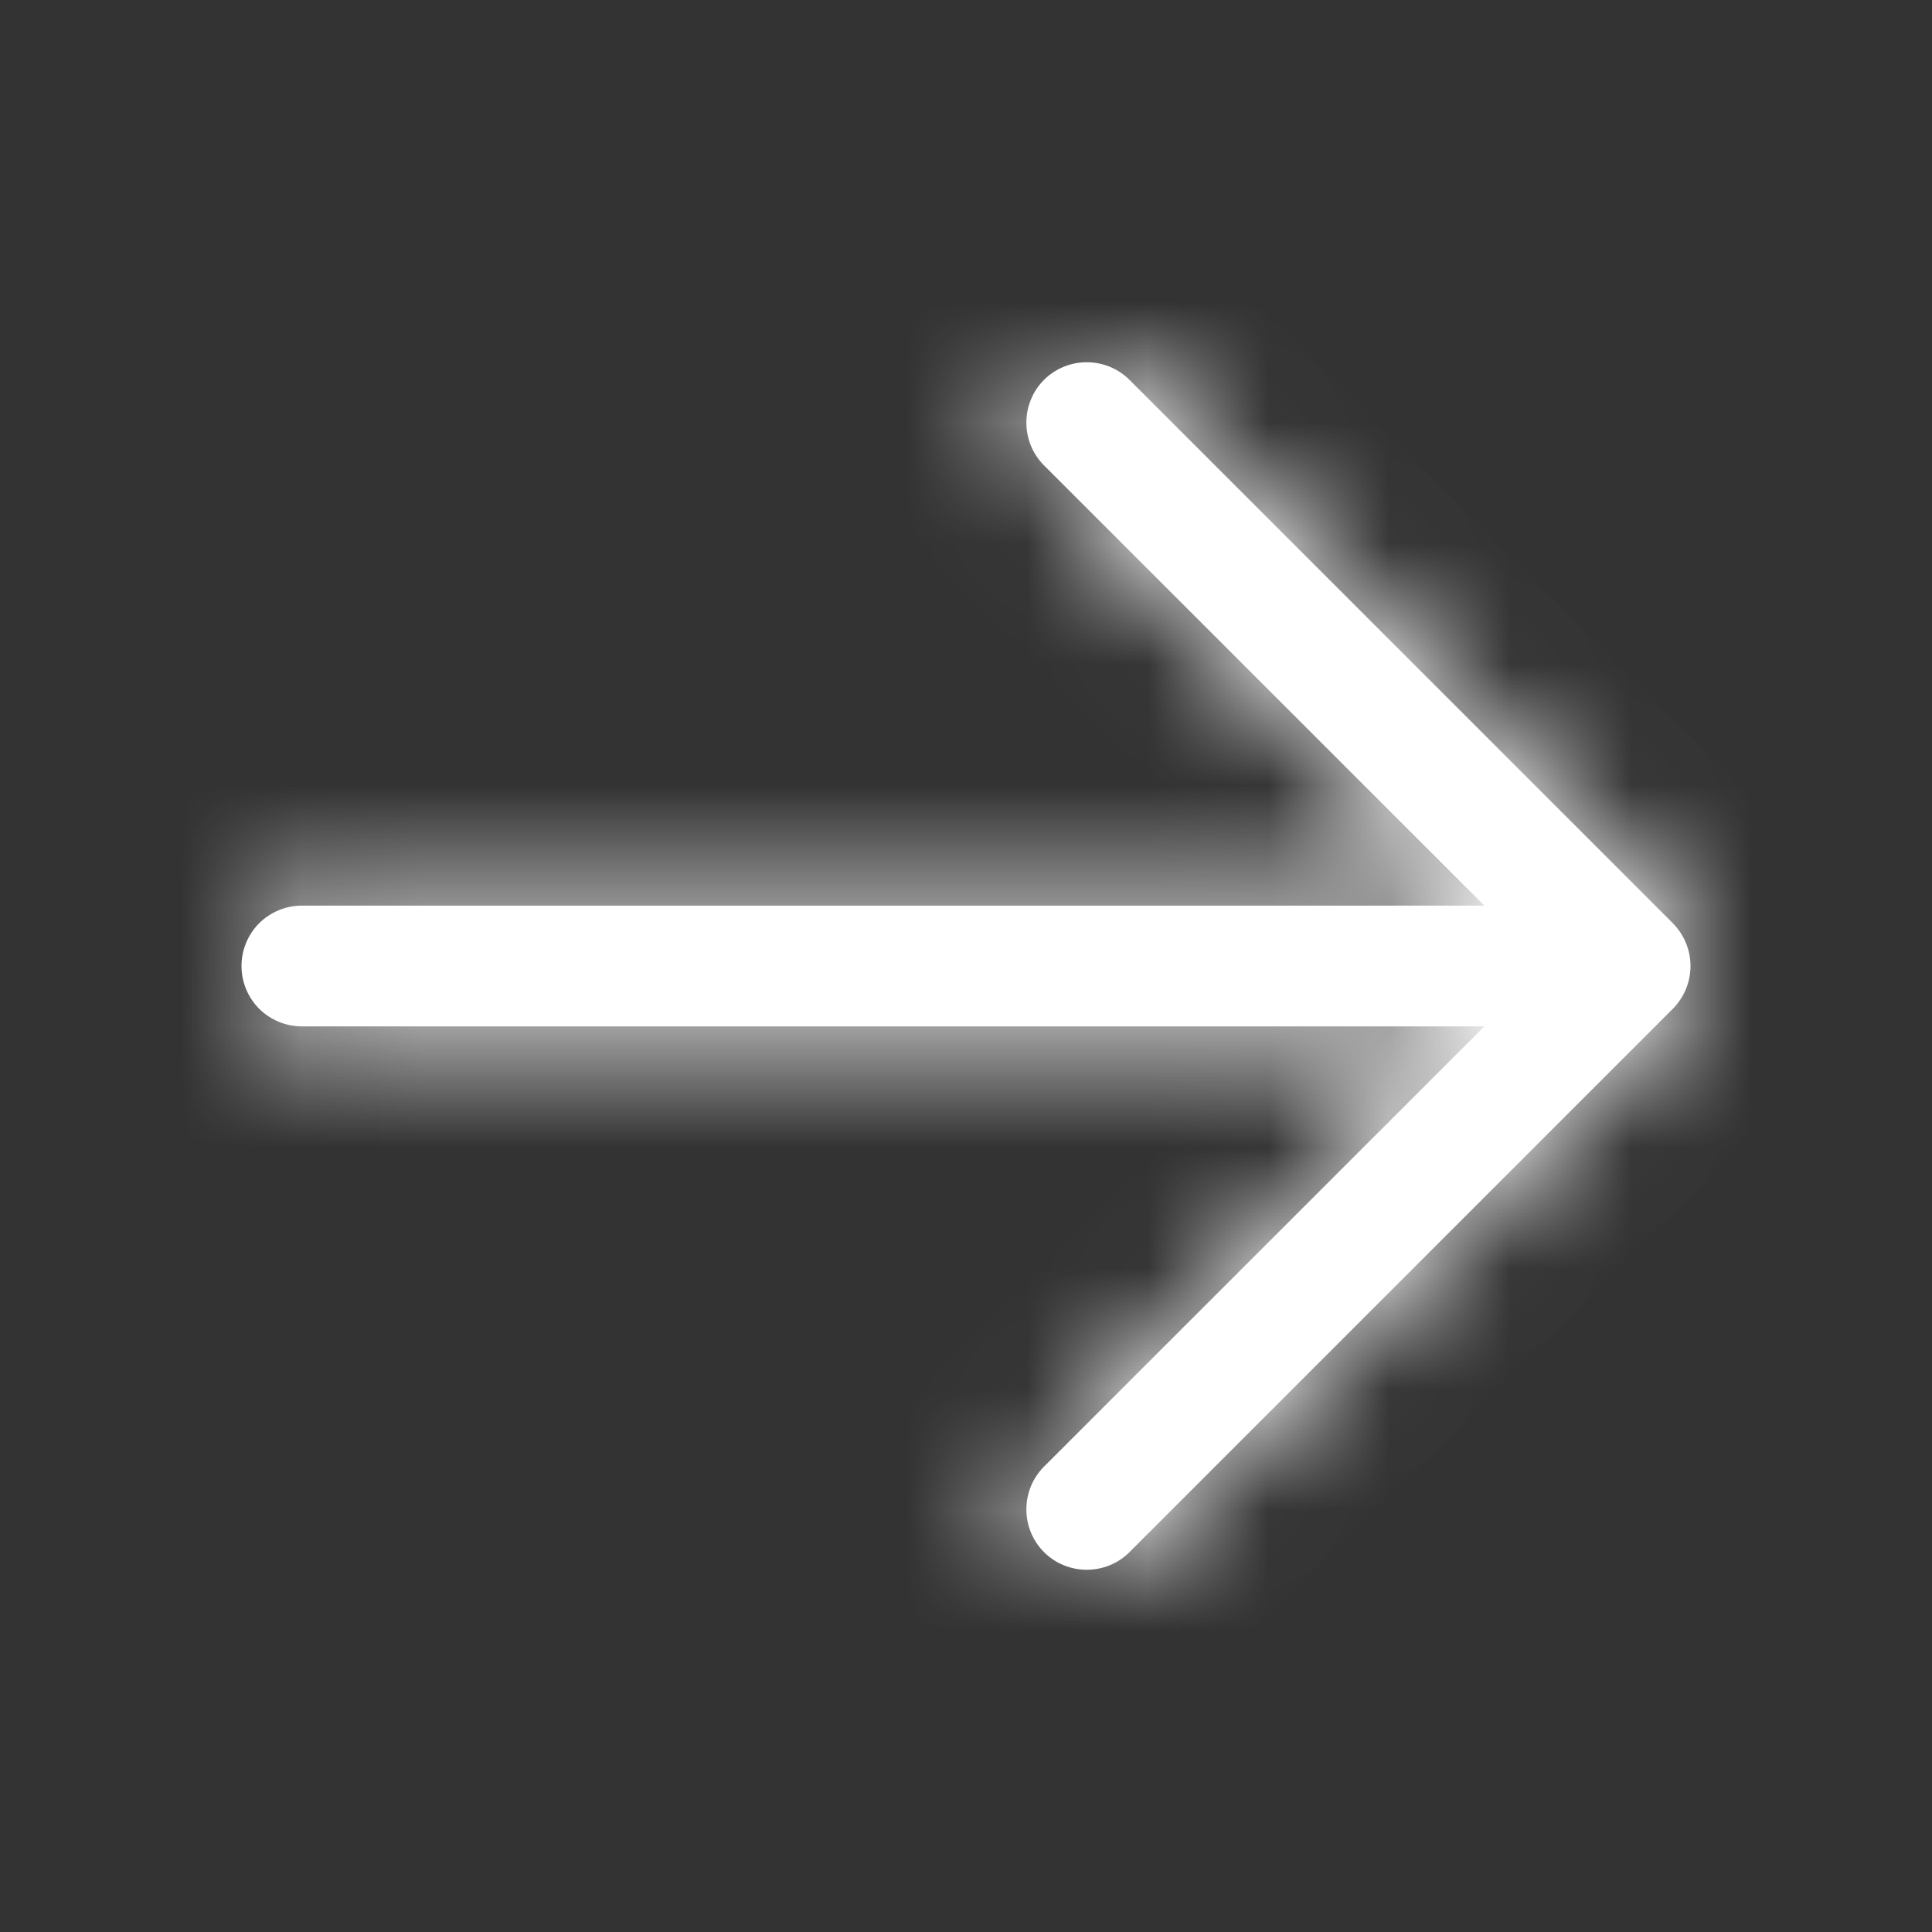 <svg width="16" height="16" viewBox="0 0 16 16" fill="none" xmlns="http://www.w3.org/2000/svg">
<rect x="0" y="0" width="16" height="16" fill="#333333" stroke="none"/>
<mask id="path-1-inside-1_1188_4539" fill="white">
<path d="M13.854 8.354L9.354 12.854C9.26 12.948 9.133 13 9 13C8.867 13 8.74 12.948 8.646 12.854C8.552 12.76 8.5 12.633 8.5 12.5C8.5 12.367 8.552 12.24 8.646 12.146L12.293 8.5H2.5C2.367 8.5 2.24 8.447 2.146 8.354C2.053 8.26 2 8.133 2 8C2 7.867 2.053 7.74 2.146 7.646C2.24 7.553 2.367 7.5 2.5 7.5H12.293L8.646 3.854C8.552 3.76 8.5 3.633 8.5 3.5C8.5 3.367 8.552 3.24 8.646 3.146C8.74 3.052 8.867 3 9 3C9.133 3 9.26 3.052 9.354 3.146L13.854 7.646C13.9 7.693 13.937 7.748 13.962 7.809C13.987 7.869 14 7.934 14 8C14 8.066 13.987 8.131 13.962 8.191C13.937 8.252 13.9 8.307 13.854 8.354Z"/>
</mask>
<path d="M13.854 8.354L9.354 12.854C9.26 12.948 9.133 13 9 13C8.867 13 8.74 12.948 8.646 12.854C8.552 12.76 8.5 12.633 8.5 12.5C8.5 12.367 8.552 12.24 8.646 12.146L12.293 8.5H2.5C2.367 8.5 2.24 8.447 2.146 8.354C2.053 8.26 2 8.133 2 8C2 7.867 2.053 7.74 2.146 7.646C2.24 7.553 2.367 7.5 2.5 7.5H12.293L8.646 3.854C8.552 3.76 8.5 3.633 8.5 3.5C8.5 3.367 8.552 3.24 8.646 3.146C8.74 3.052 8.867 3 9 3C9.133 3 9.26 3.052 9.354 3.146L13.854 7.646C13.9 7.693 13.937 7.748 13.962 7.809C13.987 7.869 14 7.934 14 8C14 8.066 13.987 8.131 13.962 8.191C13.937 8.252 13.9 8.307 13.854 8.354Z" fill="white"/>
<path d="M13.854 8.354L13.006 7.505L13.005 7.505L13.854 8.354ZM9.354 12.854L10.202 13.702L9.354 12.854ZM8.646 12.146L7.798 11.298L7.798 11.298L8.646 12.146ZM12.293 8.5L13.142 9.349L15.191 7.3H12.293V8.5ZM12.293 7.5V8.7H15.191L13.142 6.651L12.293 7.5ZM8.646 3.854L7.798 4.702L7.798 4.702L8.646 3.854ZM9 3V1.8V3ZM9.354 3.146L8.505 3.995V3.995L9.354 3.146ZM13.854 7.646L13.005 8.495L13.006 8.495L13.854 7.646ZM13.854 8.354L13.005 7.505L8.505 12.005L9.354 12.854L10.202 13.702L14.702 9.202L13.854 8.354ZM9.354 12.854L8.505 12.005C8.636 11.874 8.814 11.8 9 11.8V13V14.2C9.451 14.2 9.883 14.021 10.202 13.702L9.354 12.854ZM9 13V11.8C9.186 11.8 9.364 11.874 9.495 12.005L8.646 12.854L7.798 13.702C8.117 14.021 8.549 14.2 9 14.2V13ZM8.646 12.854L9.495 12.005C9.626 12.136 9.7 12.315 9.7 12.5H8.5H7.3C7.3 12.951 7.479 13.383 7.798 13.702L8.646 12.854ZM8.5 12.5H9.7C9.7 12.686 9.626 12.864 9.495 12.995L8.646 12.146L7.798 11.298C7.479 11.617 7.3 12.049 7.3 12.5H8.5ZM8.646 12.146L9.495 12.995L13.142 9.349L12.293 8.5L11.445 7.651L7.798 11.298L8.646 12.146ZM12.293 8.5V7.3H2.5V8.5V9.7H12.293V8.5ZM2.5 8.5V7.3C2.686 7.3 2.864 7.374 2.995 7.505L2.146 8.354L1.298 9.202C1.617 9.521 2.049 9.7 2.5 9.7V8.5ZM2.146 8.354L2.995 7.505C3.126 7.636 3.2 7.814 3.2 8H2H0.8C0.8 8.451 0.979 8.883 1.298 9.202L2.146 8.354ZM2 8H3.2C3.2 8.186 3.126 8.364 2.995 8.495L2.146 7.646L1.298 6.798C0.979 7.117 0.8 7.549 0.8 8H2ZM2.146 7.646L2.995 8.495C2.864 8.626 2.686 8.7 2.5 8.7V7.5V6.3C2.049 6.3 1.617 6.479 1.298 6.798L2.146 7.646ZM2.5 7.5V8.7H12.293V7.5V6.3H2.5V7.5ZM12.293 7.5L13.142 6.651L9.495 3.005L8.646 3.854L7.798 4.702L11.445 8.349L12.293 7.5ZM8.646 3.854L9.495 3.005C9.626 3.136 9.7 3.314 9.7 3.5H8.5H7.3C7.3 3.951 7.479 4.383 7.798 4.702L8.646 3.854ZM8.5 3.5H9.7C9.7 3.686 9.626 3.864 9.495 3.995L8.646 3.146L7.798 2.298C7.479 2.617 7.3 3.049 7.3 3.5H8.5ZM8.646 3.146L9.495 3.995C9.364 4.126 9.186 4.2 9 4.2V3V1.8C8.549 1.8 8.117 1.979 7.798 2.298L8.646 3.146ZM9 3V4.2C8.814 4.2 8.636 4.126 8.505 3.995L9.354 3.146L10.202 2.298C9.883 1.979 9.451 1.8 9 1.8V3ZM9.354 3.146L8.505 3.995L13.005 8.495L13.854 7.646L14.702 6.798L10.202 2.298L9.354 3.146ZM13.854 7.646L13.006 8.495C12.941 8.43 12.889 8.353 12.854 8.268L13.962 7.809L15.071 7.349C14.985 7.143 14.86 6.955 14.702 6.797L13.854 7.646ZM13.962 7.809L12.854 8.268C12.819 8.183 12.8 8.092 12.8 8H14H15.2C15.2 7.777 15.156 7.555 15.071 7.349L13.962 7.809ZM14 8H12.8C12.8 7.908 12.819 7.817 12.854 7.732L13.962 8.191L15.071 8.651C15.156 8.445 15.2 8.223 15.2 8H14ZM13.962 8.191L12.854 7.732C12.889 7.647 12.941 7.57 13.006 7.505L13.854 8.354L14.702 9.203C14.86 9.045 14.985 8.857 15.071 8.651L13.962 8.191Z" fill="white" mask="url(#path-1-inside-1_1188_4539)"/>
</svg>
